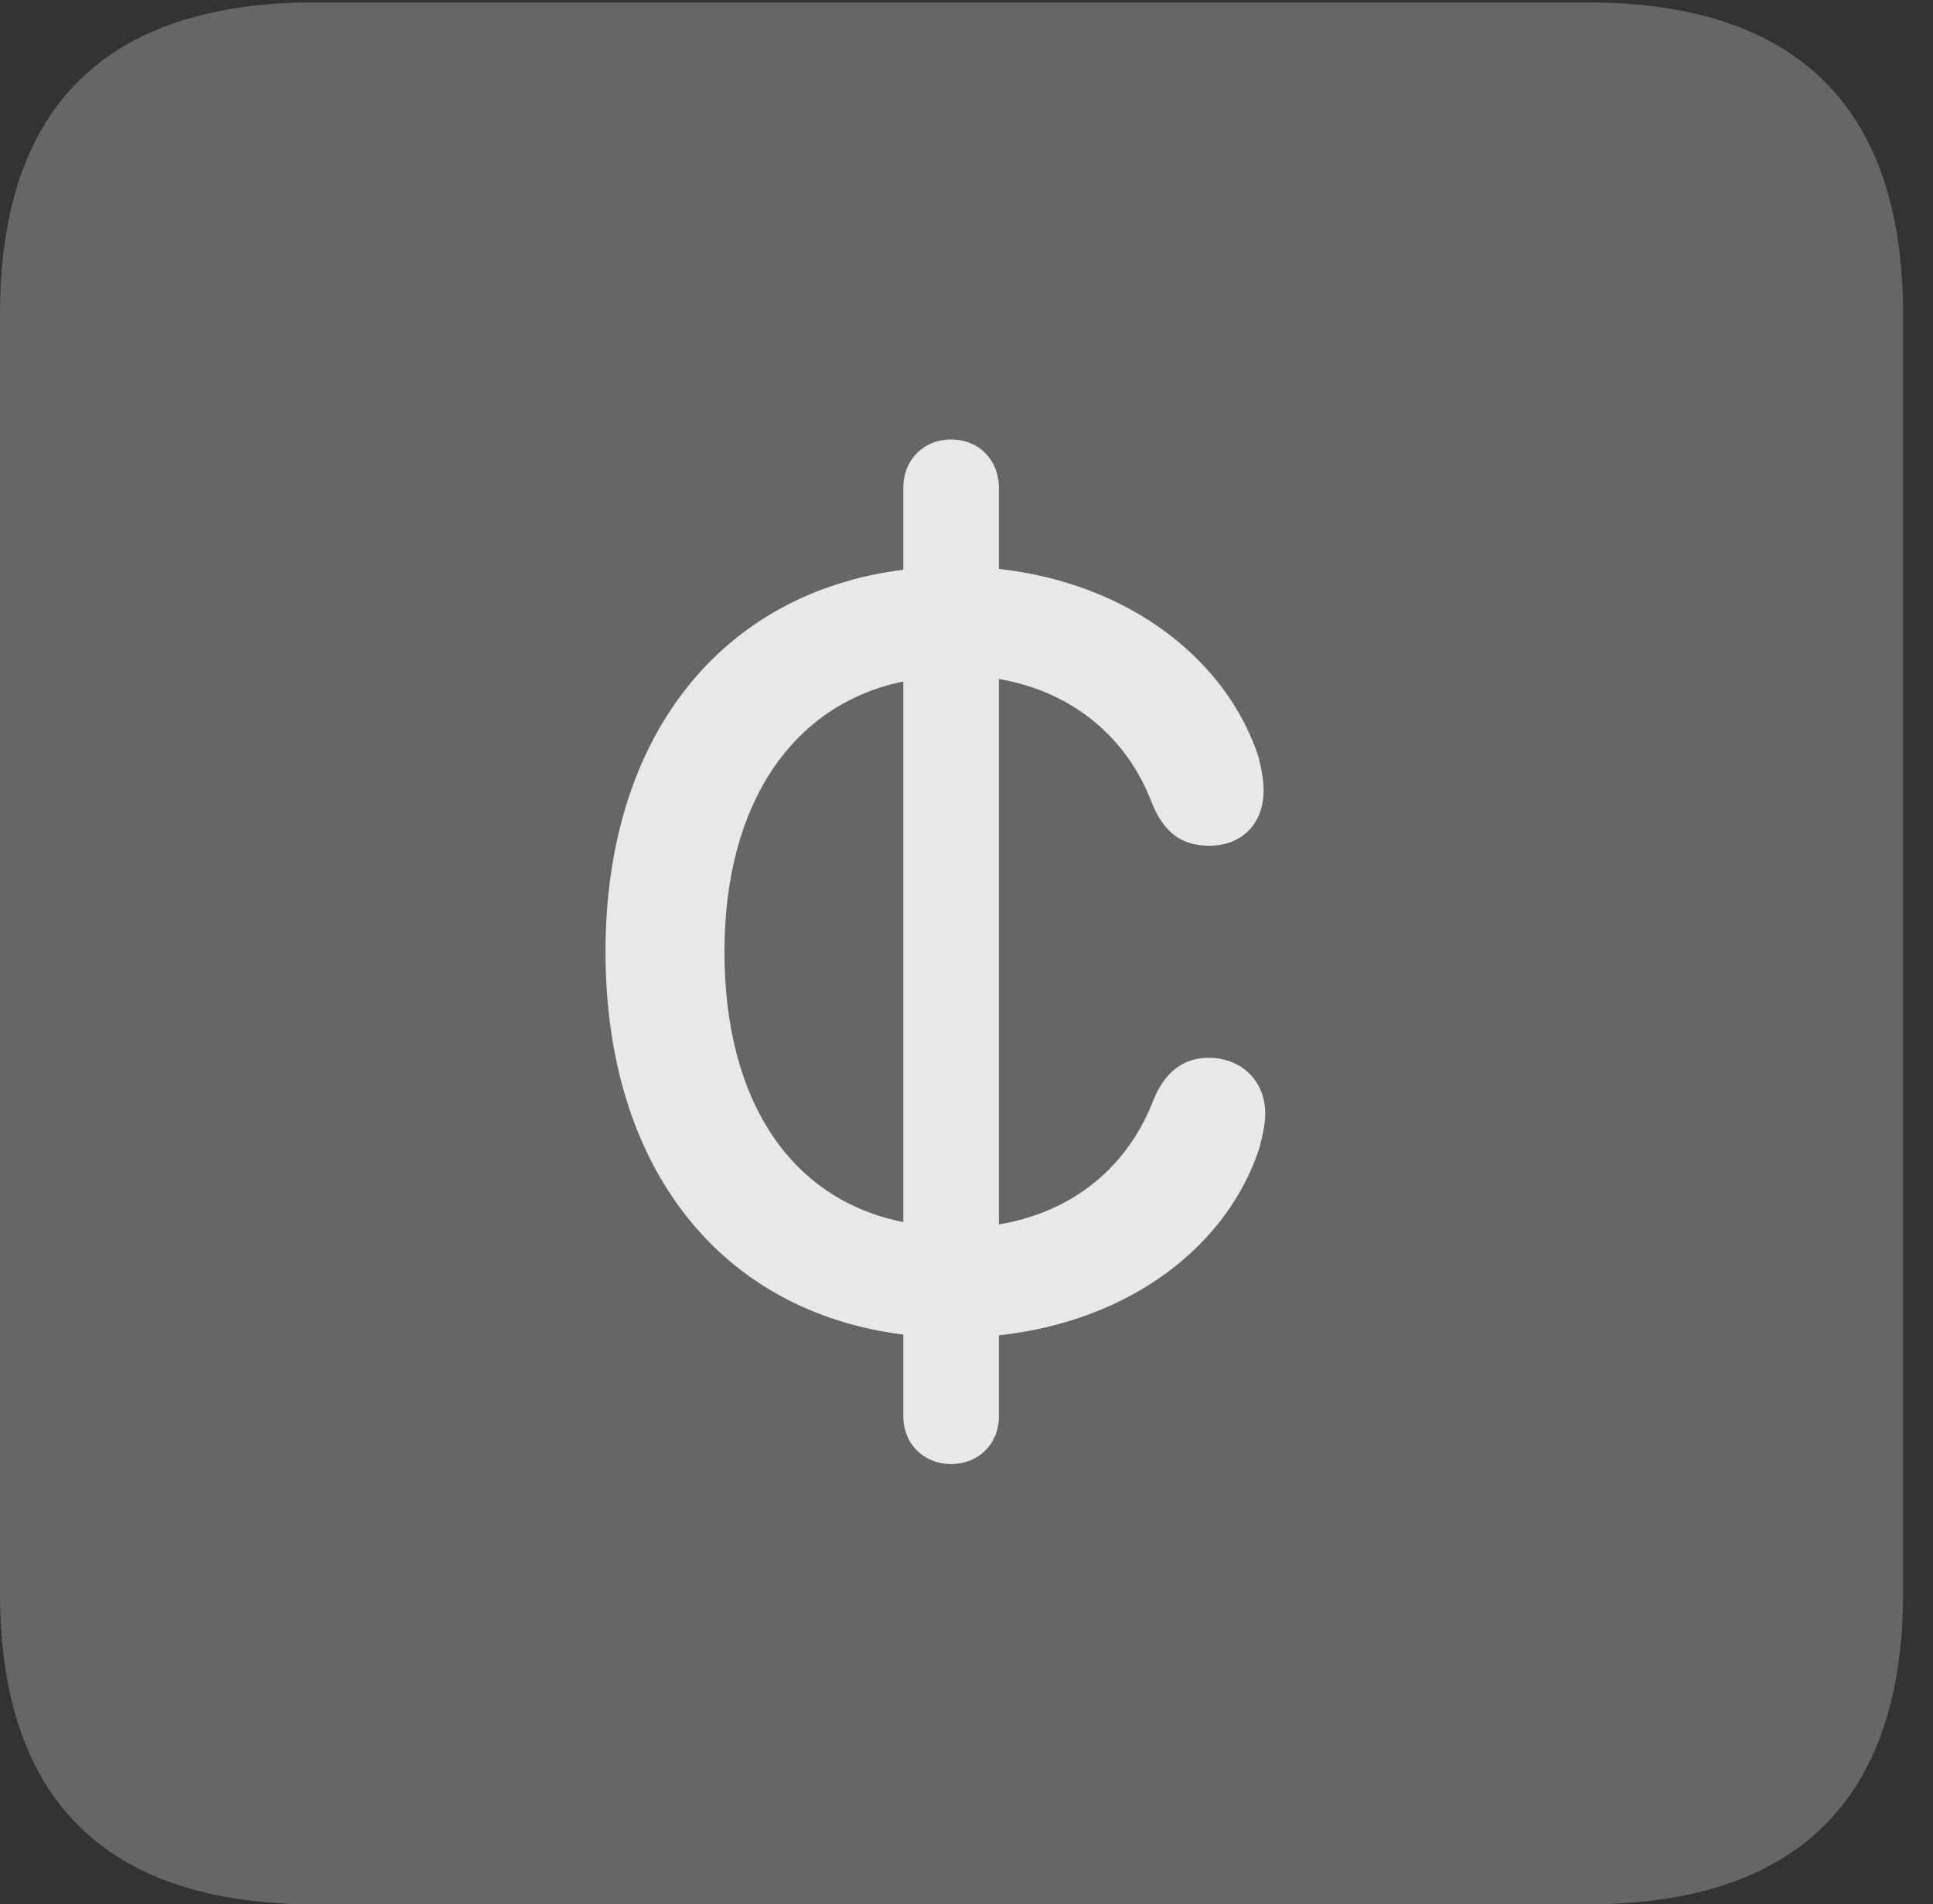 <?xml version="1.0" encoding="UTF-8"?>
<!--Generator: Apple Native CoreSVG 232.5-->
<!DOCTYPE svg
PUBLIC "-//W3C//DTD SVG 1.1//EN"
       "http://www.w3.org/Graphics/SVG/1.1/DTD/svg11.dtd">
<svg version="1.1" xmlns="http://www.w3.org/2000/svg" xmlns:xlink="http://www.w3.org/1999/xlink" width="23.32" height="22.979">
 <rect width="100%" height="100%" fill="#333333" stroke="none"/>
 <g>
  <rect height="22.979" opacity="0" width="23.32" x="0" y="0"/>
  <path d="M3.799 22.979L19.15 22.979C21.68 22.979 22.959 21.709 22.959 19.219L22.959 3.789C22.959 1.299 21.68 0.029 19.15 0.029L3.799 0.029C1.279 0.029 0 1.289 0 3.789L0 19.219C0 21.719 1.279 22.979 3.799 22.979Z" fill="#ffffff" fill-opacity="0.25"/>
  <path d="M7.305 11.484C7.305 8.877 8.711 7.148 10.898 6.875L10.898 5.889C10.898 5.547 11.143 5.303 11.475 5.303C11.807 5.303 12.051 5.547 12.051 5.889L12.051 6.865C13.633 7.041 14.805 7.969 15.185 9.141C15.215 9.268 15.244 9.395 15.244 9.541C15.244 9.941 14.98 10.205 14.59 10.205C14.258 10.205 14.043 10.049 13.896 9.688C13.604 8.916 12.959 8.35 12.051 8.193L12.051 14.775C12.969 14.619 13.613 14.062 13.916 13.271C14.043 12.959 14.258 12.764 14.58 12.764C14.971 12.764 15.264 13.037 15.264 13.438C15.264 13.584 15.225 13.721 15.195 13.848C14.815 15.02 13.652 15.938 12.051 16.113L12.051 17.09C12.051 17.422 11.807 17.666 11.475 17.666C11.143 17.666 10.898 17.422 10.898 17.09L10.898 16.104C8.711 15.83 7.305 14.111 7.305 11.484ZM8.74 11.484C8.74 13.31 9.561 14.482 10.898 14.746L10.898 8.223C9.57 8.496 8.74 9.688 8.74 11.484Z" fill="#ffffff" fill-opacity="0.85"/>
 </g>
</svg>

